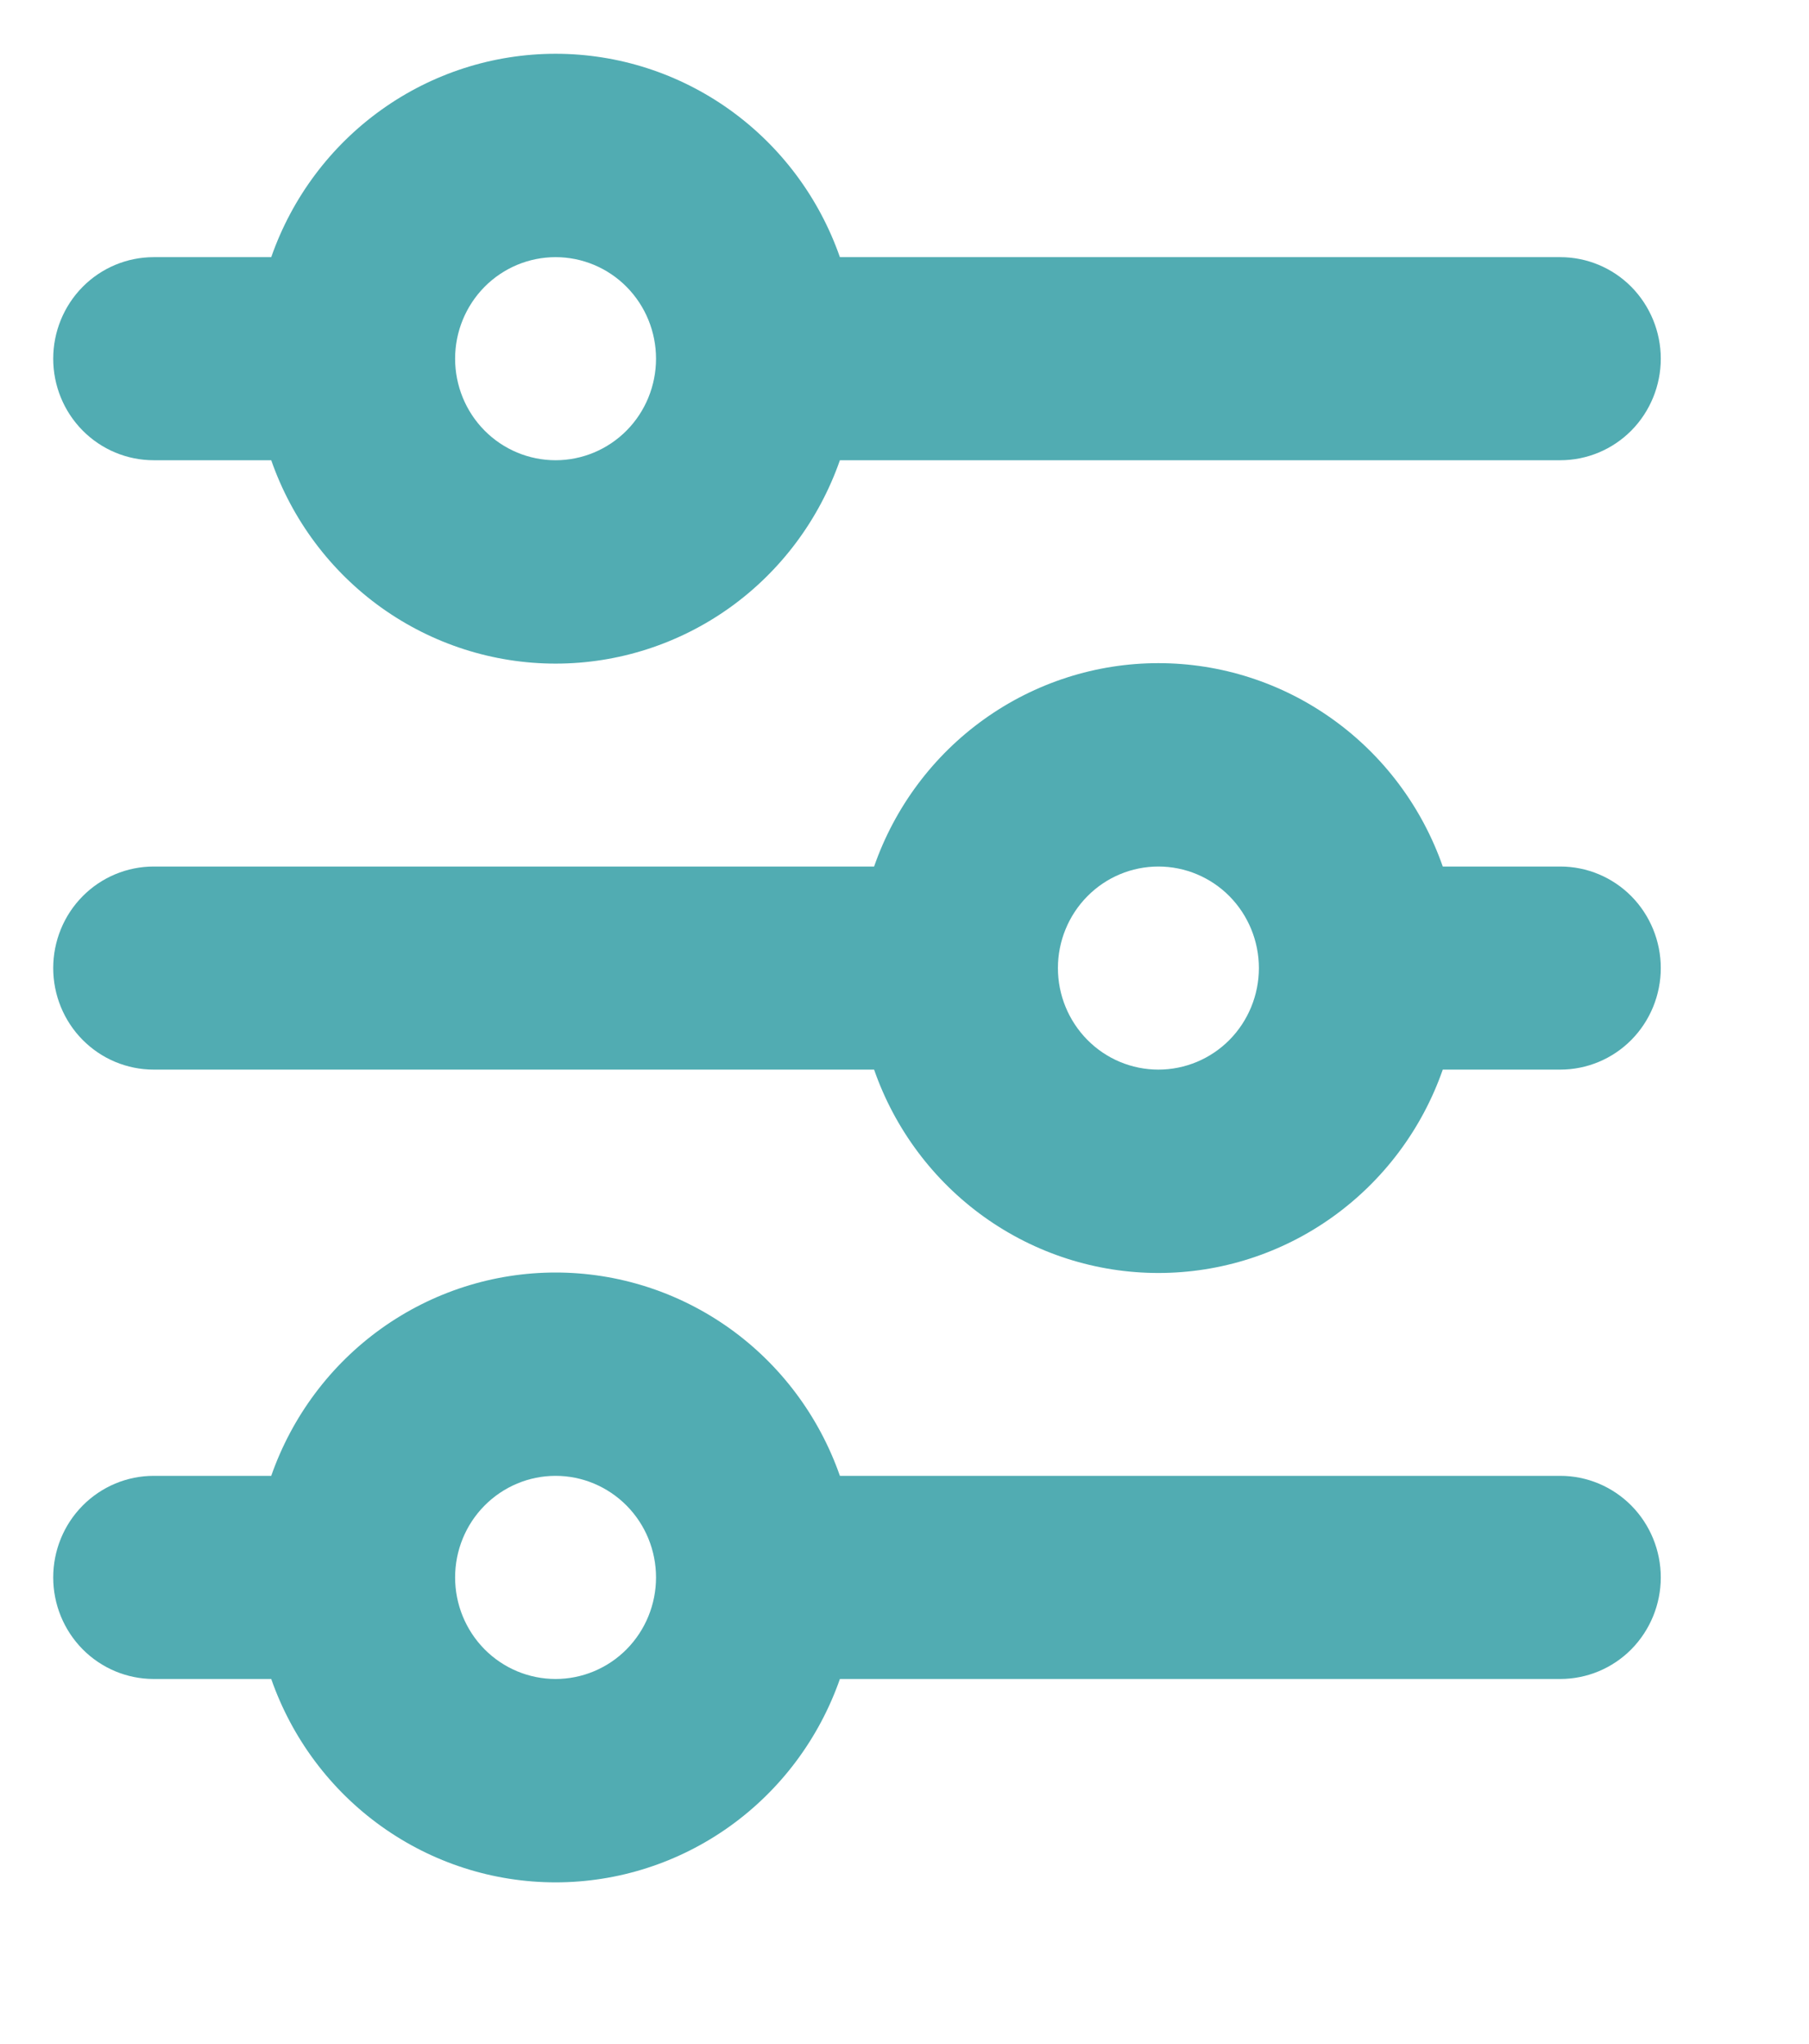 <svg width="31" height="35" viewBox="0 0 31 35" fill="none" xmlns="http://www.w3.org/2000/svg">
<path d="M9.521 4.404C9.064 4.404 8.626 4.587 8.303 4.913C7.98 5.24 7.799 5.682 7.799 6.143C7.799 6.604 7.98 7.047 8.303 7.373C8.626 7.699 9.064 7.882 9.521 7.882C9.977 7.882 10.415 7.699 10.738 7.373C11.061 7.047 11.242 6.604 11.242 6.143C11.242 5.682 11.061 5.24 10.738 4.913C10.415 4.587 9.977 4.404 9.521 4.404ZM4.648 4.404C5.004 3.385 5.663 2.504 6.536 1.88C7.409 1.256 8.451 0.921 9.521 0.921C10.59 0.921 11.632 1.256 12.505 1.88C13.378 2.504 14.037 3.385 14.393 4.404H26.738C27.195 4.404 27.633 4.587 27.956 4.913C28.278 5.24 28.46 5.682 28.46 6.143C28.46 6.604 28.278 7.047 27.956 7.373C27.633 7.699 27.195 7.882 26.738 7.882H14.393C14.037 8.901 13.378 9.783 12.505 10.407C11.632 11.03 10.59 11.365 9.521 11.365C8.451 11.365 7.409 11.03 6.536 10.407C5.663 9.783 5.004 8.901 4.648 7.882H2.634C2.177 7.882 1.739 7.699 1.416 7.373C1.093 7.047 0.912 6.604 0.912 6.143C0.912 5.682 1.093 5.24 1.416 4.913C1.739 4.587 2.177 4.404 2.634 4.404H4.648ZM19.851 14.84C19.394 14.84 18.956 15.023 18.634 15.349C18.311 15.675 18.129 16.118 18.129 16.579C18.129 17.04 18.311 17.483 18.634 17.809C18.956 18.135 19.394 18.318 19.851 18.318C20.308 18.318 20.746 18.135 21.069 17.809C21.391 17.483 21.573 17.04 21.573 16.579C21.573 16.118 21.391 15.675 21.069 15.349C20.746 15.023 20.308 14.84 19.851 14.84ZM14.979 14.84C15.334 13.821 15.994 12.939 16.866 12.316C17.739 11.692 18.782 11.357 19.851 11.357C20.92 11.357 21.963 11.692 22.835 12.316C23.708 12.939 24.368 13.821 24.724 14.84H26.738C27.195 14.84 27.633 15.023 27.956 15.349C28.278 15.675 28.46 16.118 28.46 16.579C28.46 17.04 28.278 17.483 27.956 17.809C27.633 18.135 27.195 18.318 26.738 18.318H24.724C24.368 19.337 23.708 20.218 22.835 20.842C21.963 21.466 20.92 21.801 19.851 21.801C18.782 21.801 17.739 21.466 16.866 20.842C15.994 20.218 15.334 19.337 14.979 18.318H2.634C2.177 18.318 1.739 18.135 1.416 17.809C1.093 17.483 0.912 17.04 0.912 16.579C0.912 16.118 1.093 15.675 1.416 15.349C1.739 15.023 2.177 14.84 2.634 14.84H14.979ZM9.521 25.275C9.064 25.275 8.626 25.459 8.303 25.785C7.98 26.111 7.799 26.553 7.799 27.015C7.799 27.476 7.98 27.918 8.303 28.245C8.626 28.571 9.064 28.754 9.521 28.754C9.977 28.754 10.415 28.571 10.738 28.245C11.061 27.918 11.242 27.476 11.242 27.015C11.242 26.553 11.061 26.111 10.738 25.785C10.415 25.459 9.977 25.275 9.521 25.275ZM4.648 25.275C5.004 24.257 5.663 23.375 6.536 22.751C7.409 22.128 8.451 21.793 9.521 21.793C10.59 21.793 11.632 22.128 12.505 22.751C13.378 23.375 14.037 24.257 14.393 25.275H26.738C27.195 25.275 27.633 25.459 27.956 25.785C28.278 26.111 28.46 26.553 28.46 27.015C28.46 27.476 28.278 27.918 27.956 28.245C27.633 28.571 27.195 28.754 26.738 28.754H14.393C14.037 29.772 13.378 30.654 12.505 31.278C11.632 31.902 10.59 32.237 9.521 32.237C8.451 32.237 7.409 31.902 6.536 31.278C5.663 30.654 5.004 29.772 4.648 28.754H2.634C2.177 28.754 1.739 28.571 1.416 28.245C1.093 27.918 0.912 27.476 0.912 27.015C0.912 26.553 1.093 26.111 1.416 25.785C1.739 25.459 2.177 25.275 2.634 25.275H4.648Z" fill="#51ACB2"/>
</svg>
